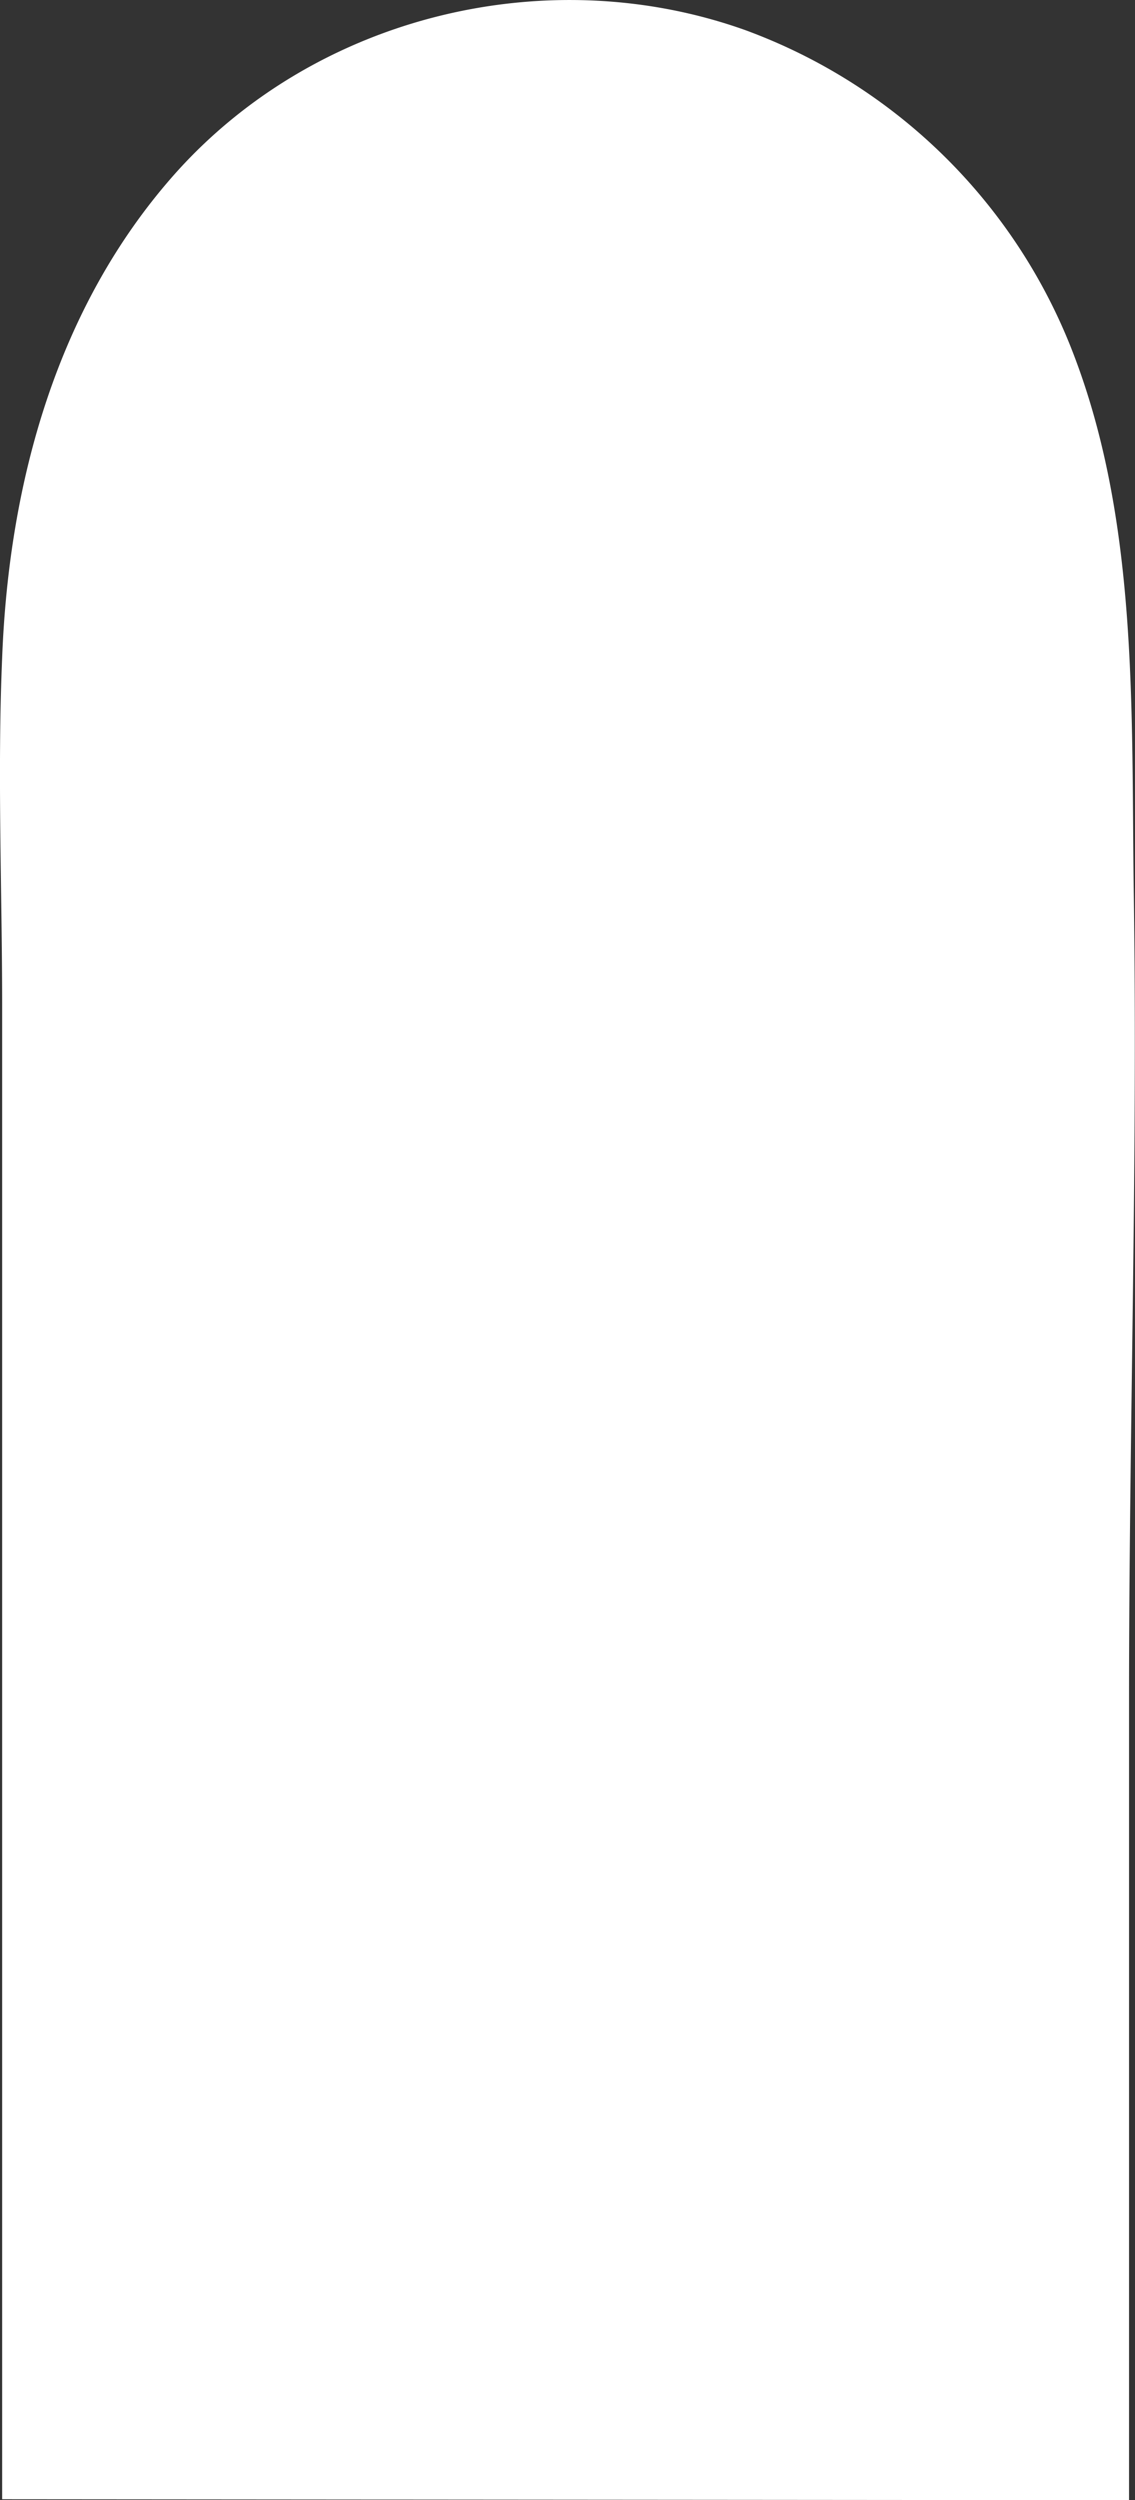 <svg id="Layer_1" data-name="Layer 1" xmlns="http://www.w3.org/2000/svg" viewBox="0 0 116.12 255.67"><rect x="0" y="0" width="116.12" height="255.67" fill="#333333" stroke="none"/><defs><style>.cls-1{fill:#fff;}</style></defs><path class="cls-1" d="M0,260V107.3C0,95.5-.5,83.5,0,71.7.68,53.8,5.59,35.8,17.68,22.2,32.12,6,55.79.3,76,7.5a56.94,56.94,0,0,1,33.2,32.1c7.17,17.8,6.29,37.6,6.58,56.6.39,27.3-.49,54.6-.49,81.9v82" transform="translate(0.22 -4.43)"/></svg>